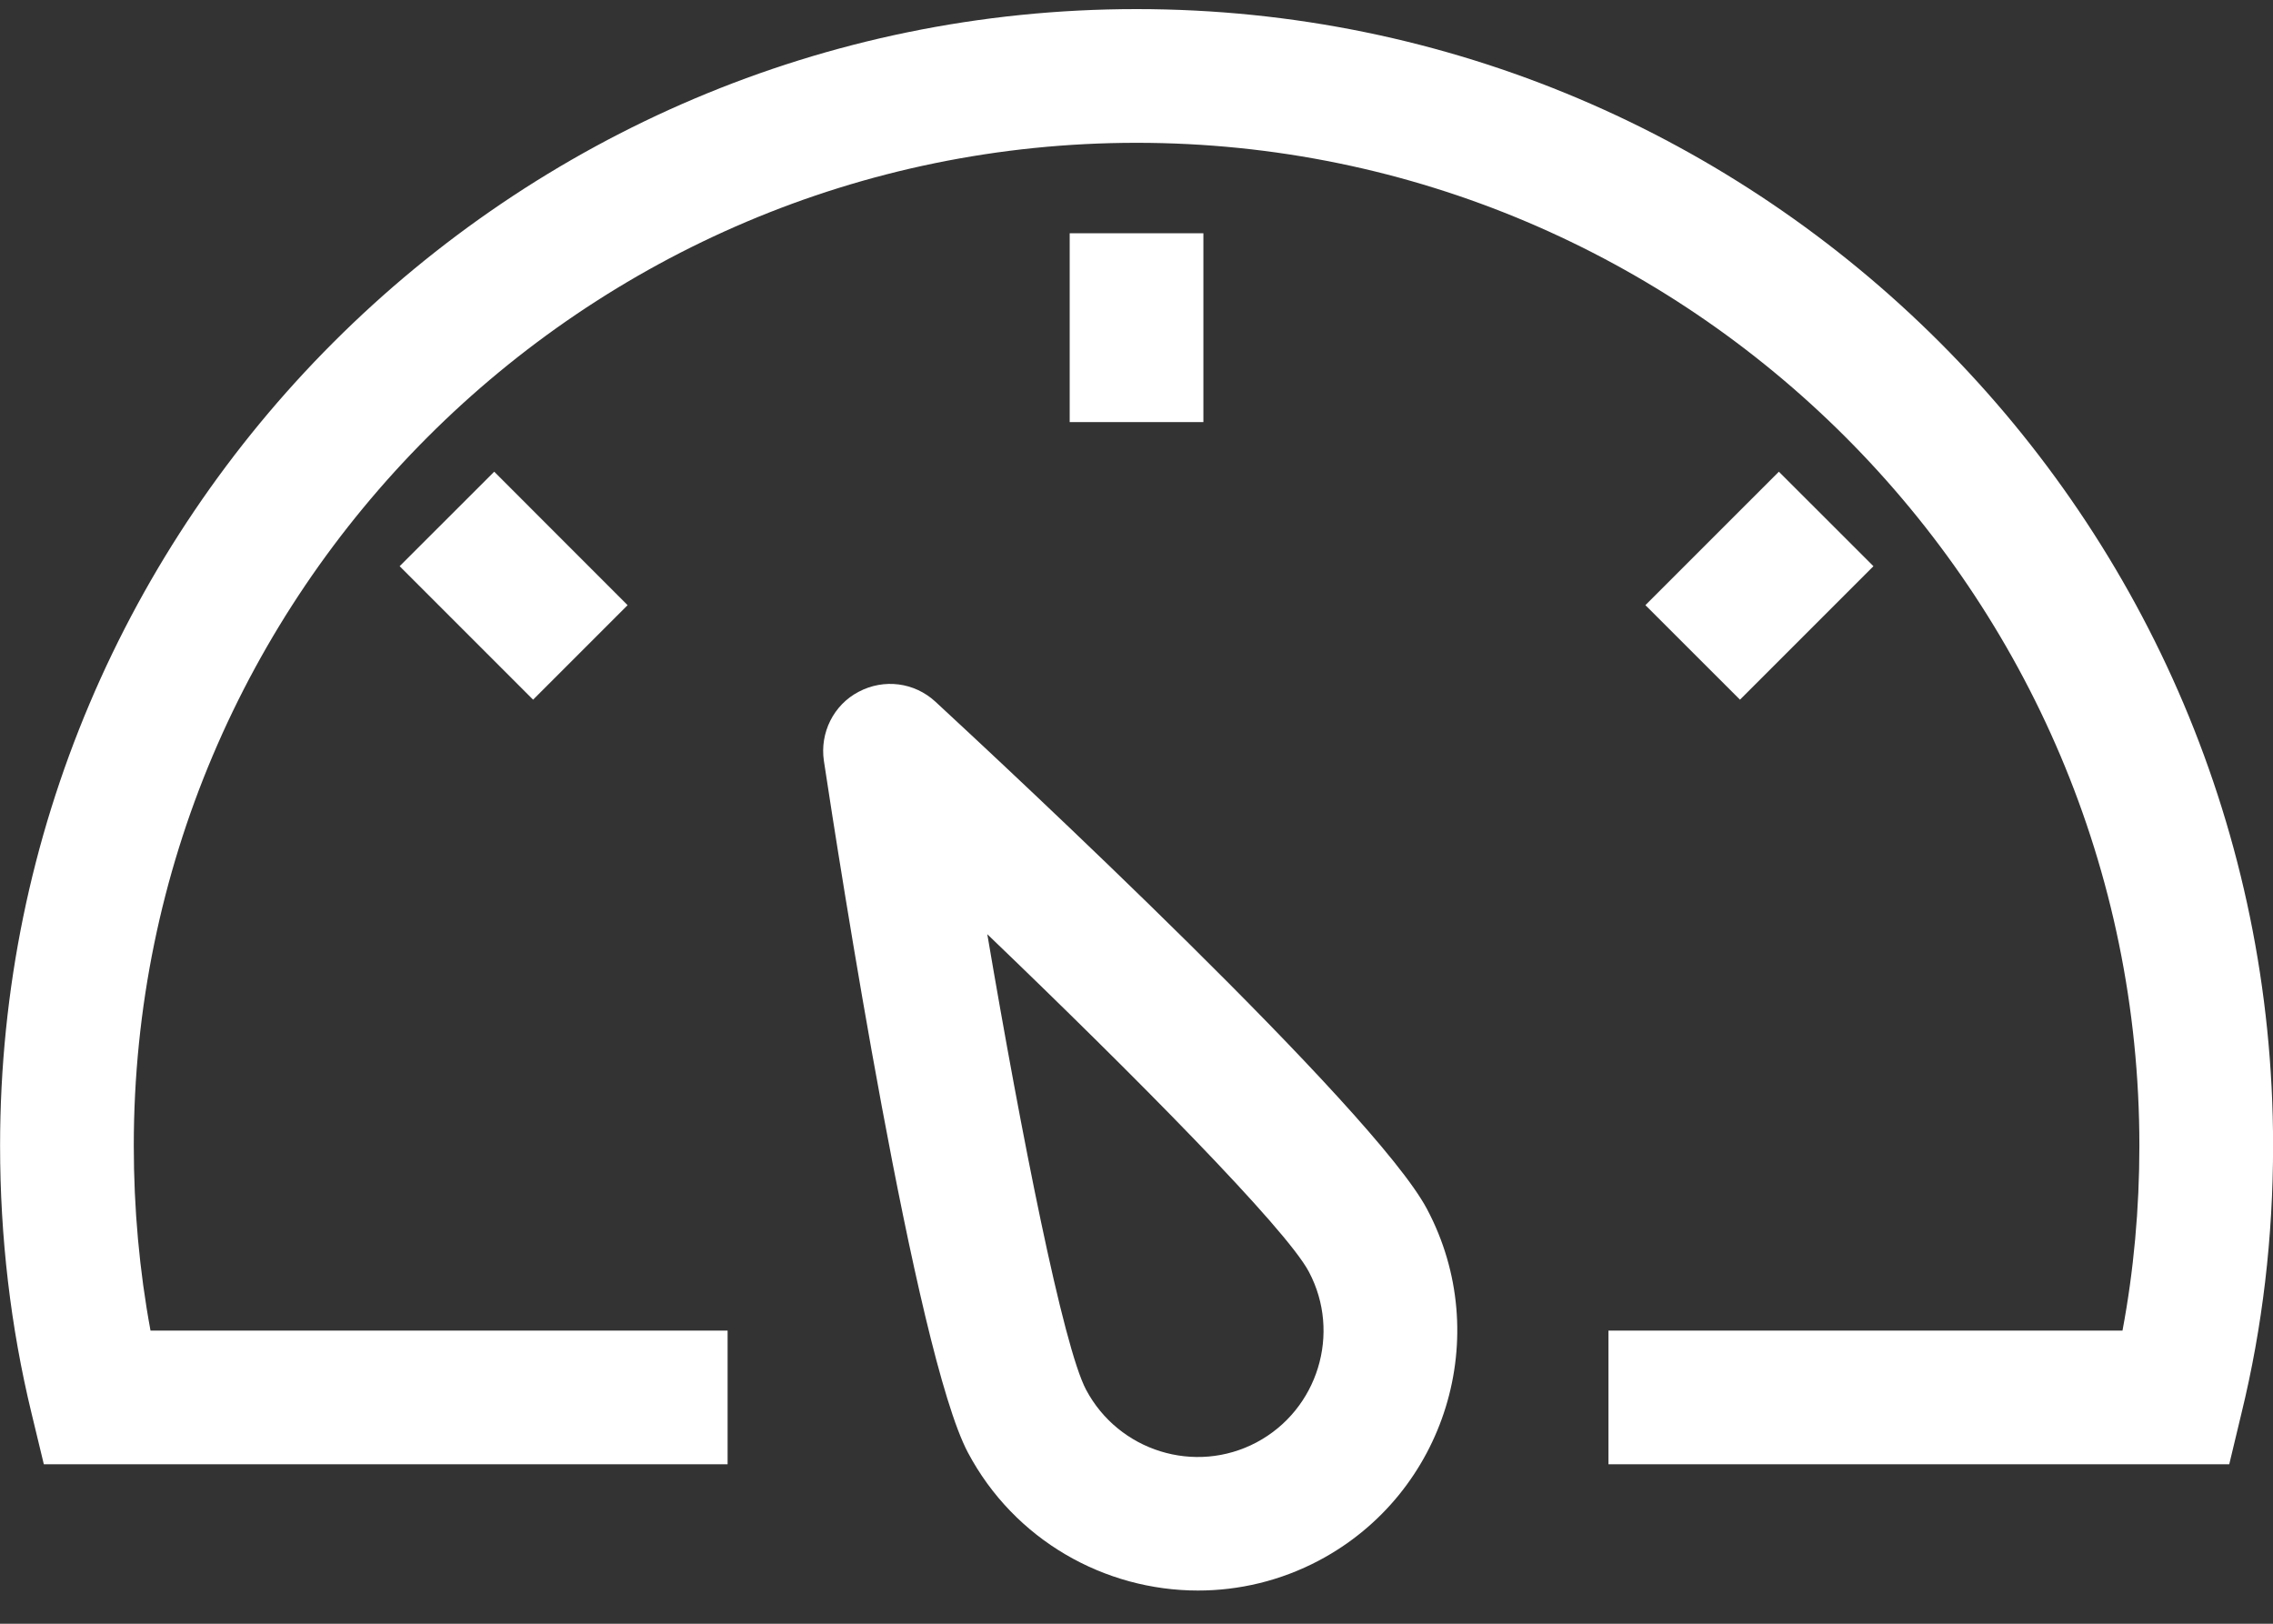 <svg width="28" height="20" viewBox="0 0 28 20" fill="none" xmlns="http://www.w3.org/2000/svg">
<rect x="0" y="0" width="28" height="20" fill="#333333" stroke="none"/>
<path fill-rule="evenodd" clip-rule="evenodd" d="M12.162 11.507C12.584 13.991 13.096 16.585 13.379 17.118C13.781 17.874 14.721 18.168 15.479 17.766C16.235 17.364 16.525 16.42 16.123 15.664C15.84 15.13 13.98 13.251 12.162 11.507ZM11.523 8.643C12.421 9.473 16.932 13.671 17.579 14.893C18.406 16.451 17.81 18.392 16.25 19.22C15.774 19.472 15.262 19.591 14.758 19.591C13.61 19.591 12.498 18.973 11.923 17.891C11.276 16.669 10.332 10.579 10.149 9.371C10.098 9.025 10.269 8.682 10.577 8.521C10.889 8.356 11.264 8.404 11.523 8.643ZM14.001 0.112C21.721 0.112 28.001 6.394 28.001 14.112C28.001 15.237 27.871 16.346 27.612 17.406L27.461 18.036H19.814V16.389H26.146C26.285 15.649 26.354 14.885 26.354 14.112C26.354 7.3 20.812 1.759 14.001 1.759C7.189 1.759 1.648 7.3 1.648 14.112C1.648 14.885 1.717 15.649 1.854 16.389H8.963V18.036H0.54L0.388 17.406C0.131 16.346 0.001 15.237 0.001 14.112C0.001 6.394 6.281 0.112 14.001 0.112ZM21.913 5.81L23.078 6.974L21.434 8.618L20.269 7.454L21.913 5.81ZM6.088 5.81L7.731 7.454L6.567 8.618L4.923 6.974L6.088 5.81L6.088 5.81ZM14.824 2.873V5.199H13.177V2.873L14.824 2.873Z" fill="white"/>
</svg>
